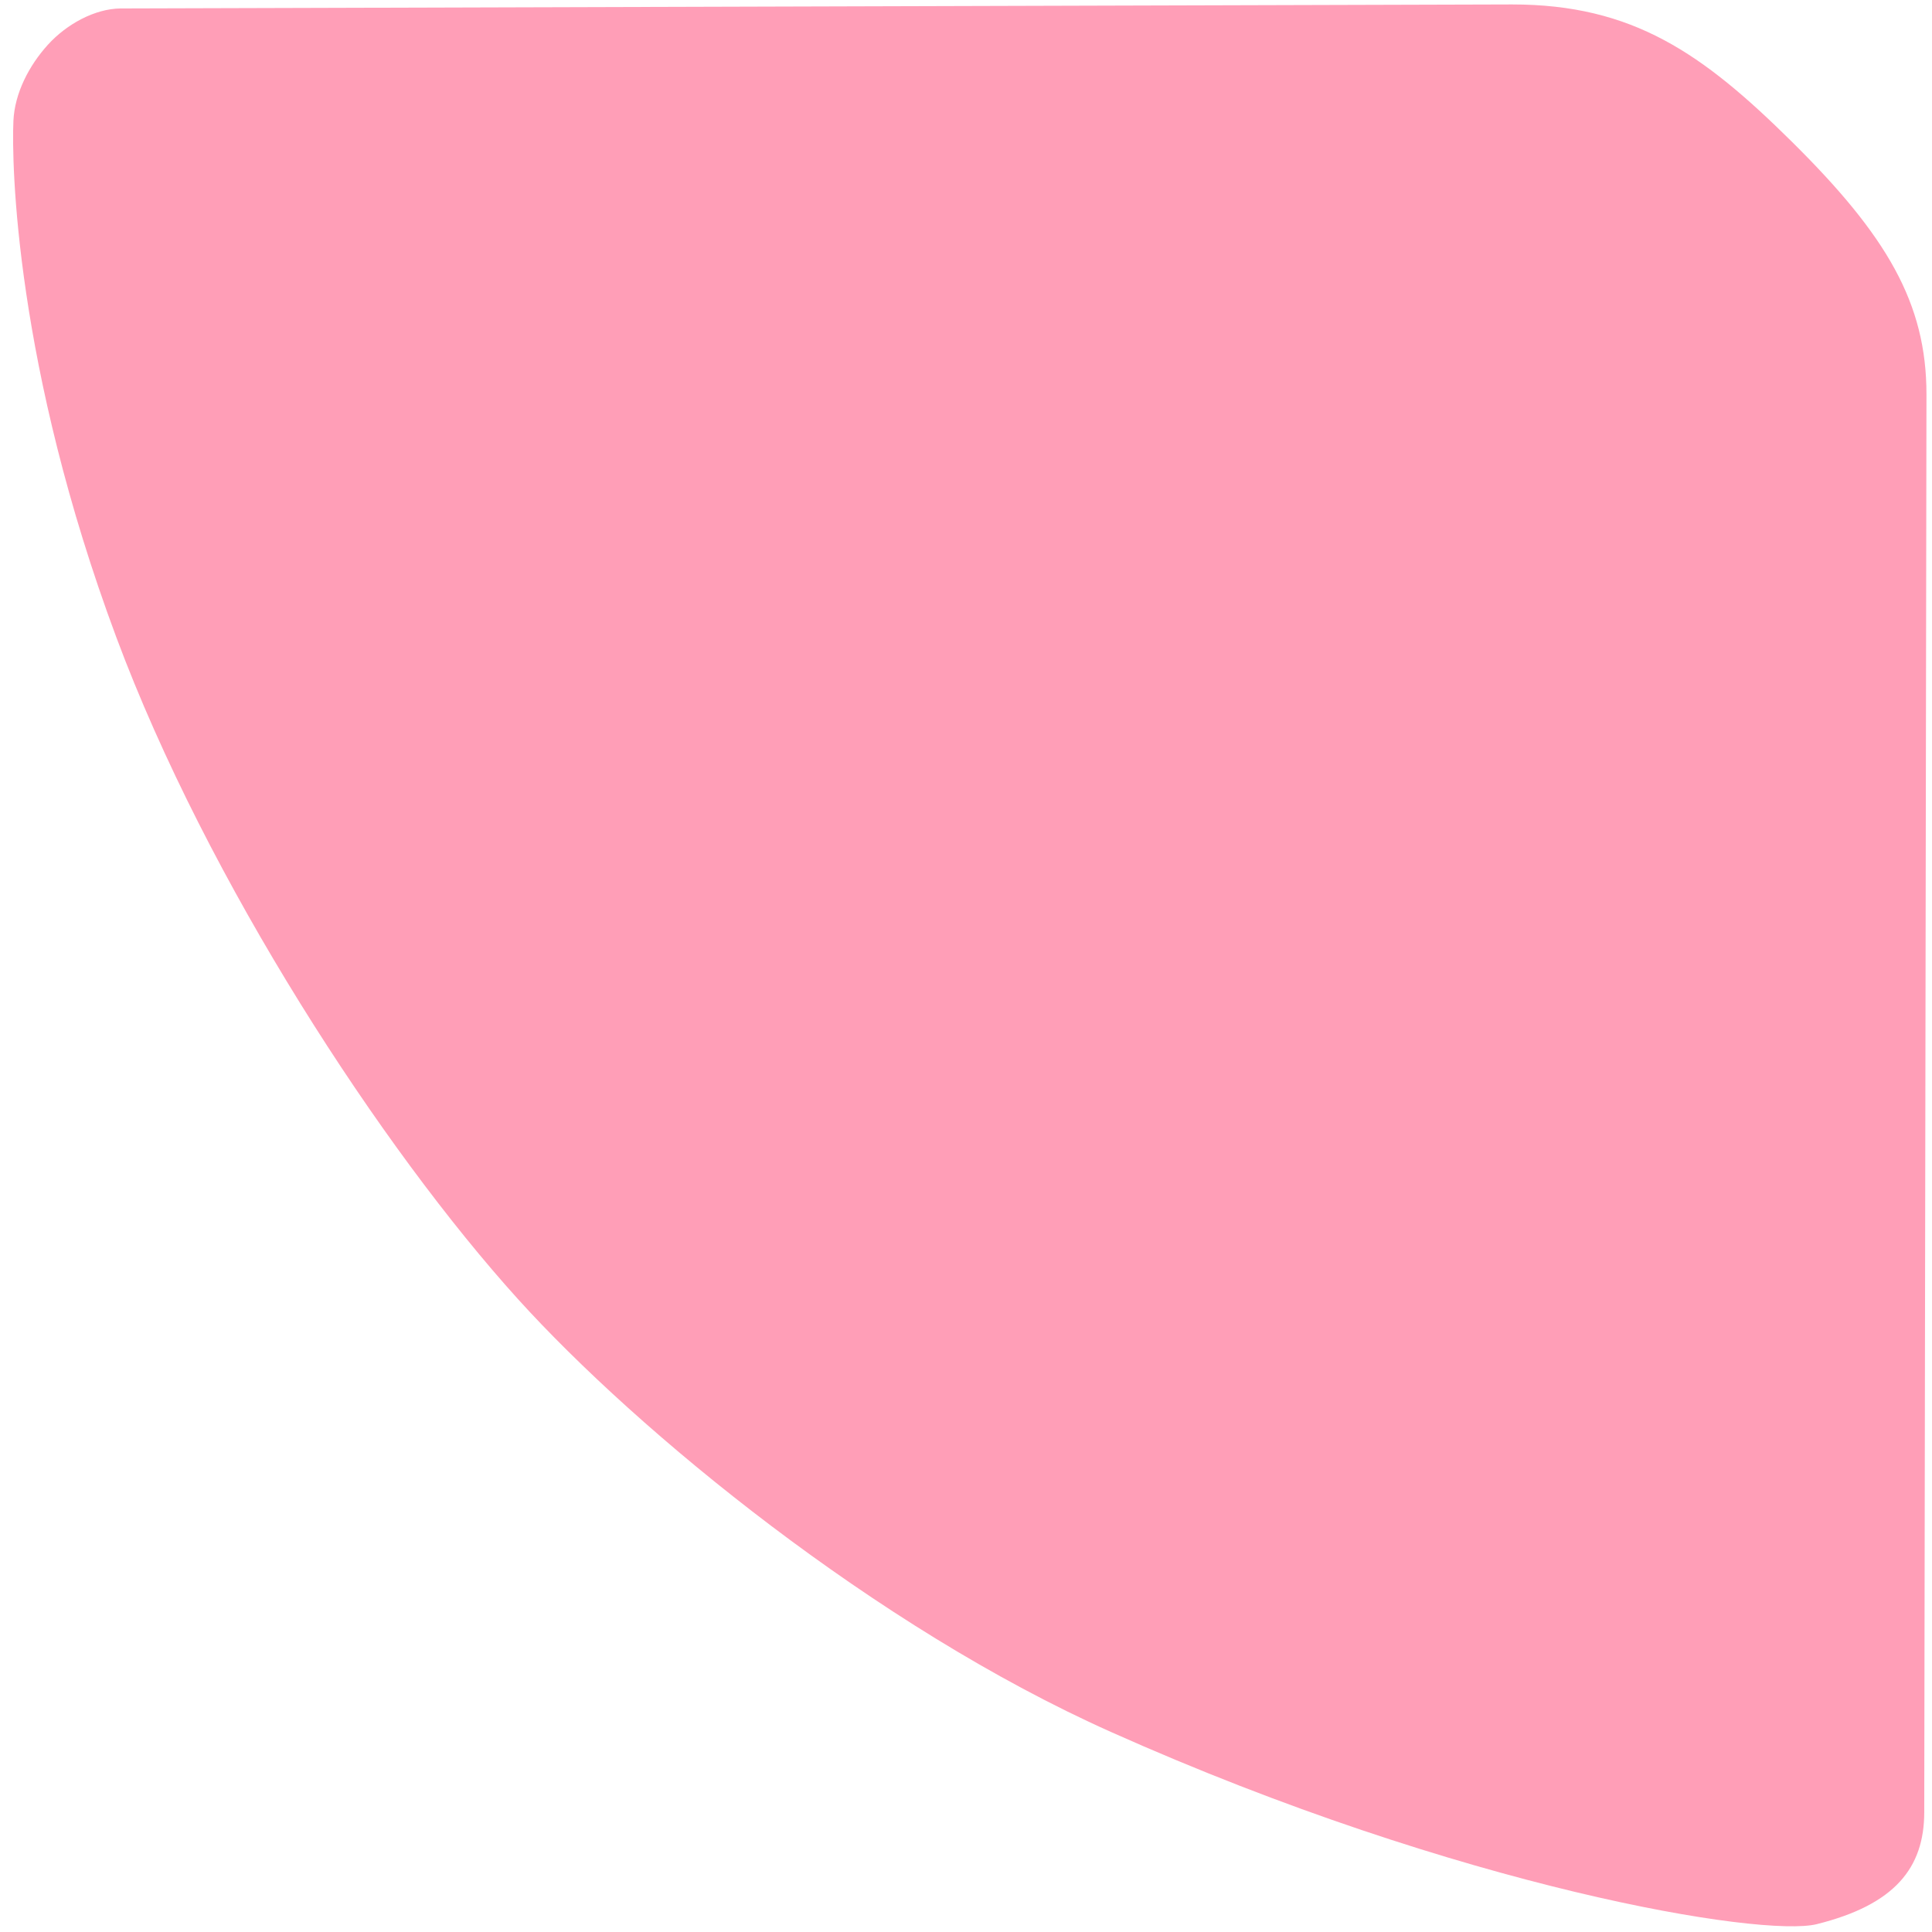 <svg xmlns="http://www.w3.org/2000/svg" width="133" height="133" fill="none" xmlns:v="https://vecta.io/nano"><path d="M104.086.306c8.322-.003 13.12 3.37 19.254 9.437 6.544 6.471 9.282 11.12 9.279 17.412l-.153 97.602c-.005 3.826-2.018 6.363-7.399 7.703-3.735.93-24.43-2.435-48.592-13.232-16.218-7.246-32.553-20.66-40.828-29.808-9.356-10.346-21.362-28.712-27.636-45.54C1.042 25.186.789 11.242.924 8.316c.088-1.917 1.087-3.82 2.378-5.241S6.535.6 8.297.582l95.79-.276h-.001z" fill="#ff9eb7"/></svg>
